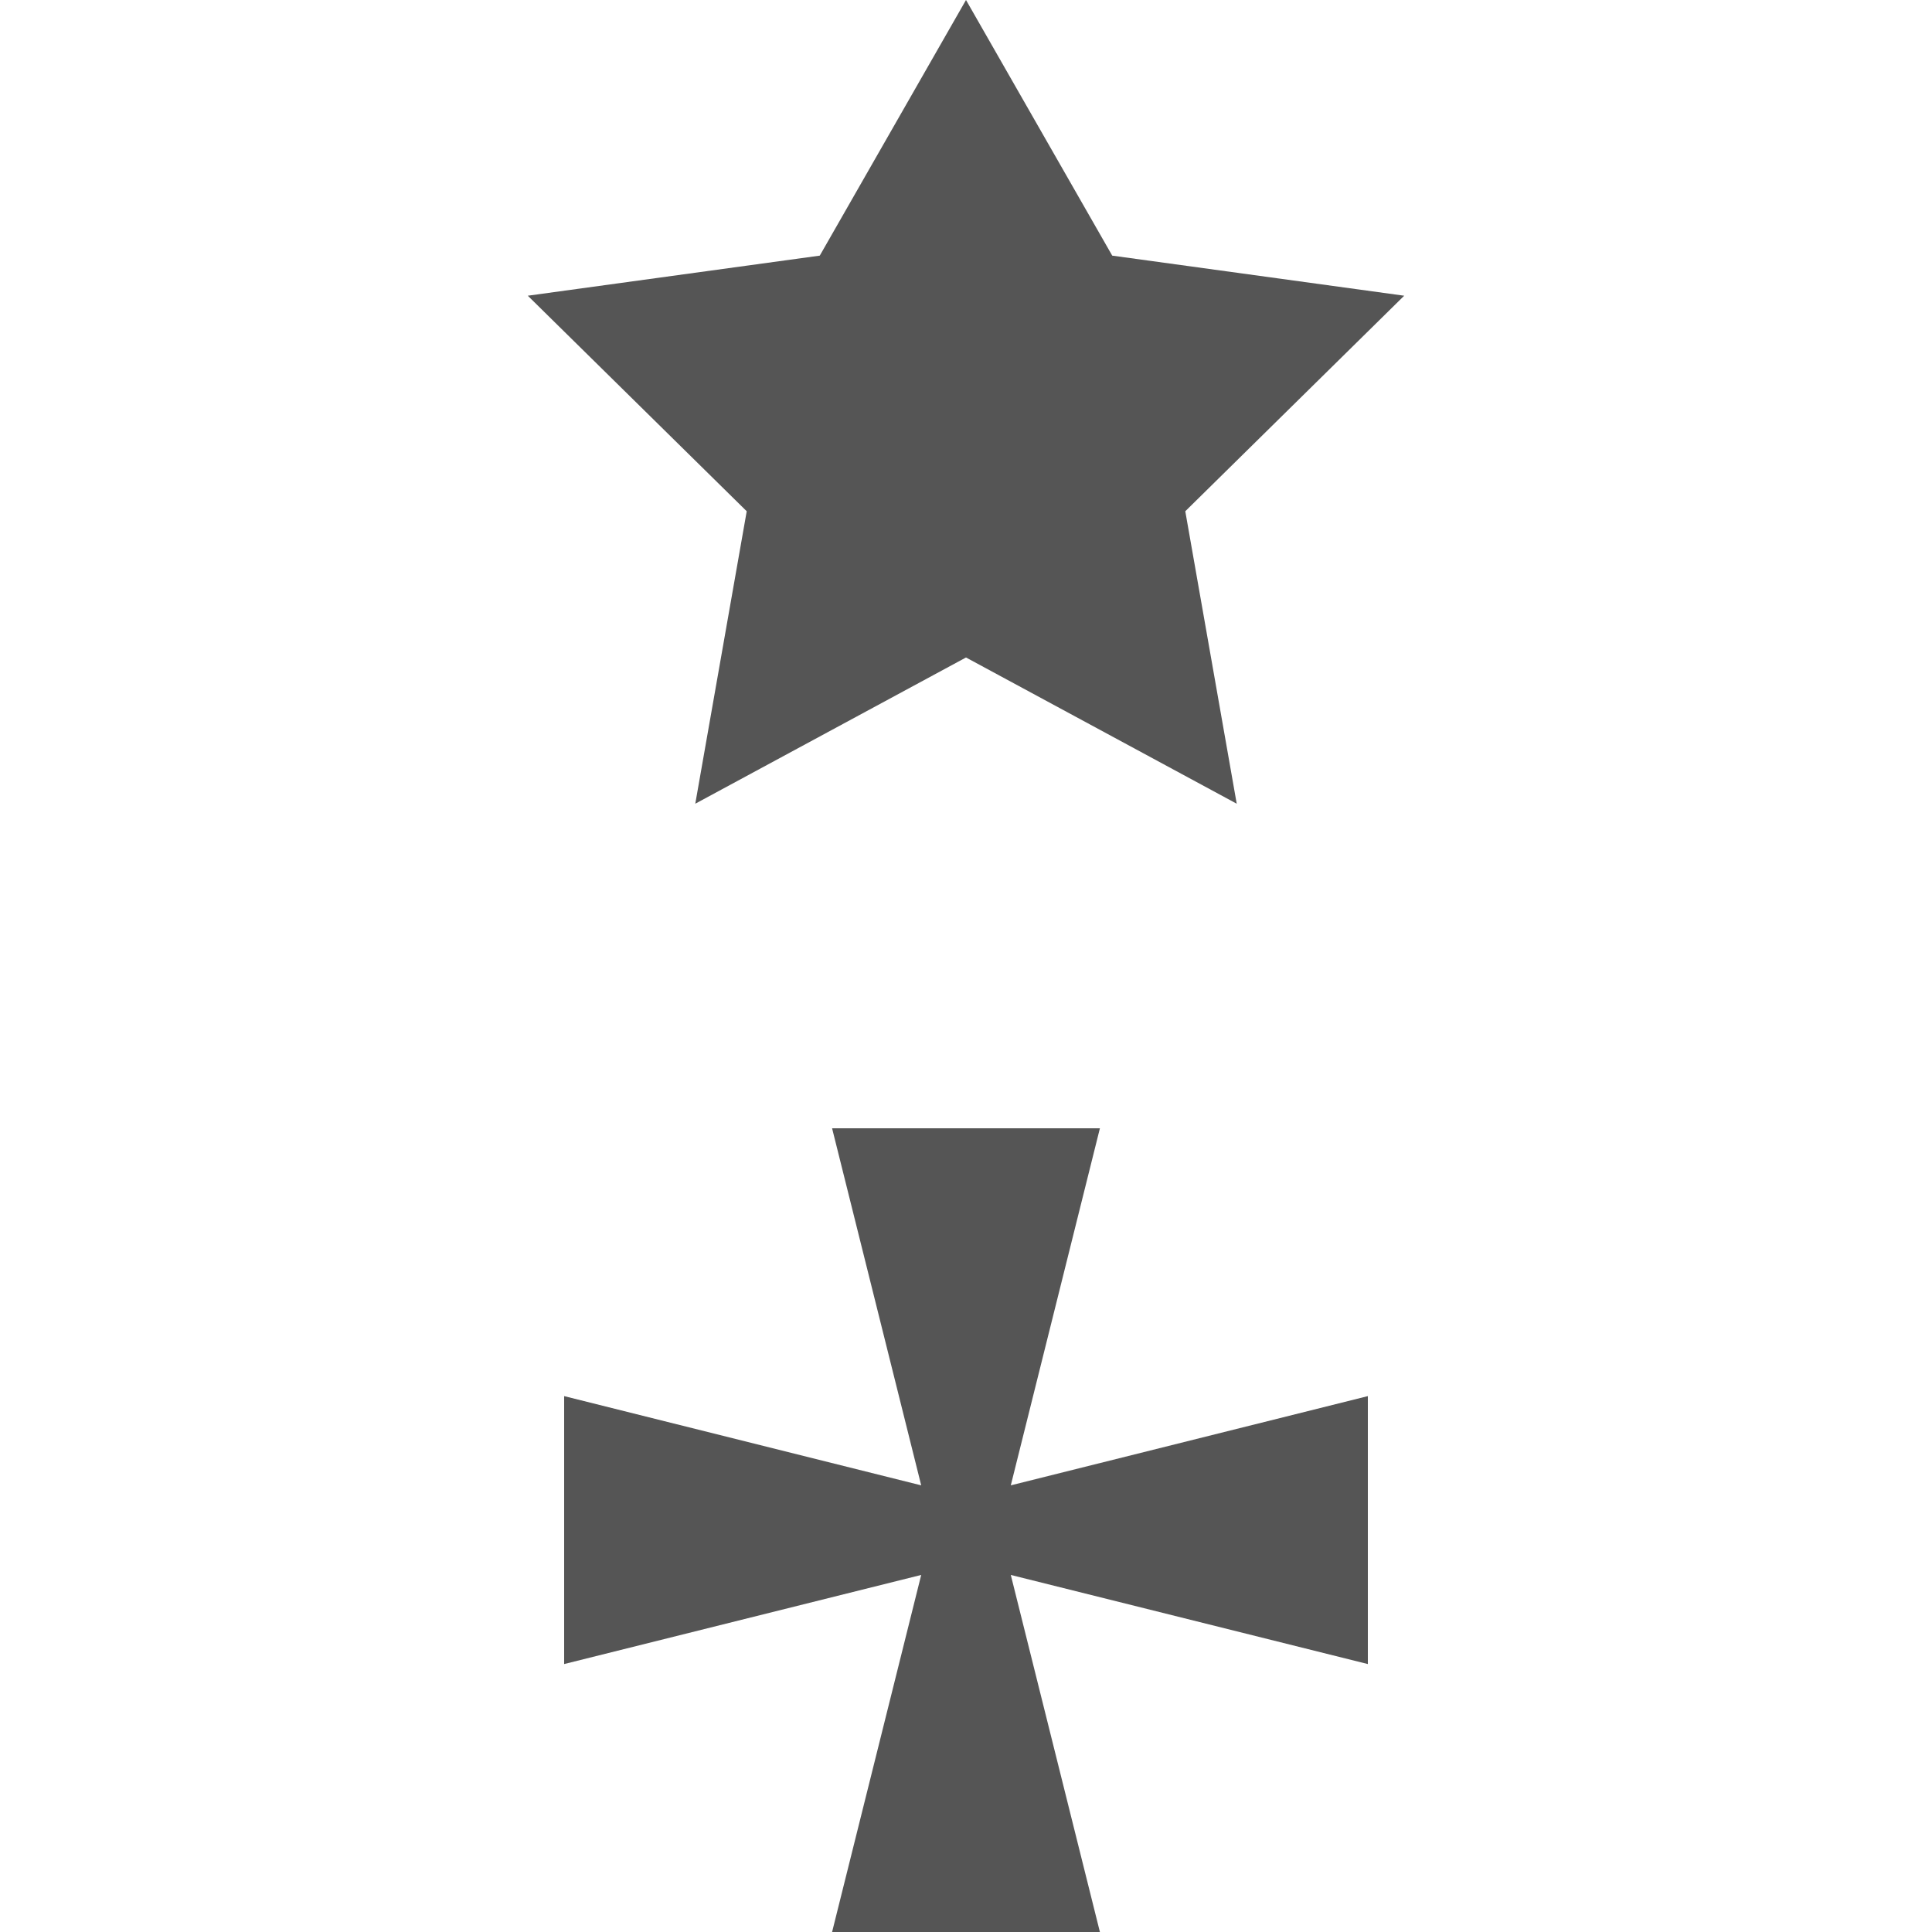 
<svg xmlns="http://www.w3.org/2000/svg" xmlns:xlink="http://www.w3.org/1999/xlink" width="16px" height="16px" viewBox="0 0 16 16" version="1.1">
<g id="surface1">
<path style=" stroke:none;fill-rule:evenodd;fill:#555555;fill-opacity:1;" d="M 8 0 L 9.211 2.117 L 11.629 2.449 L 9.816 4.234 L 10.242 6.656 L 8 5.445 L 5.758 6.656 L 6.184 4.234 L 4.371 2.449 L 6.789 2.117 Z M 8.371 12.301 L 9.109 9.344 L 6.891 9.344 L 7.629 12.301 L 4.672 11.562 L 4.672 13.781 L 7.629 13.043 L 6.891 16 L 9.109 16 L 8.371 13.043 L 11.328 13.781 L 11.328 11.562 Z M 8.371 12.301 "/>
</g>
</svg>
